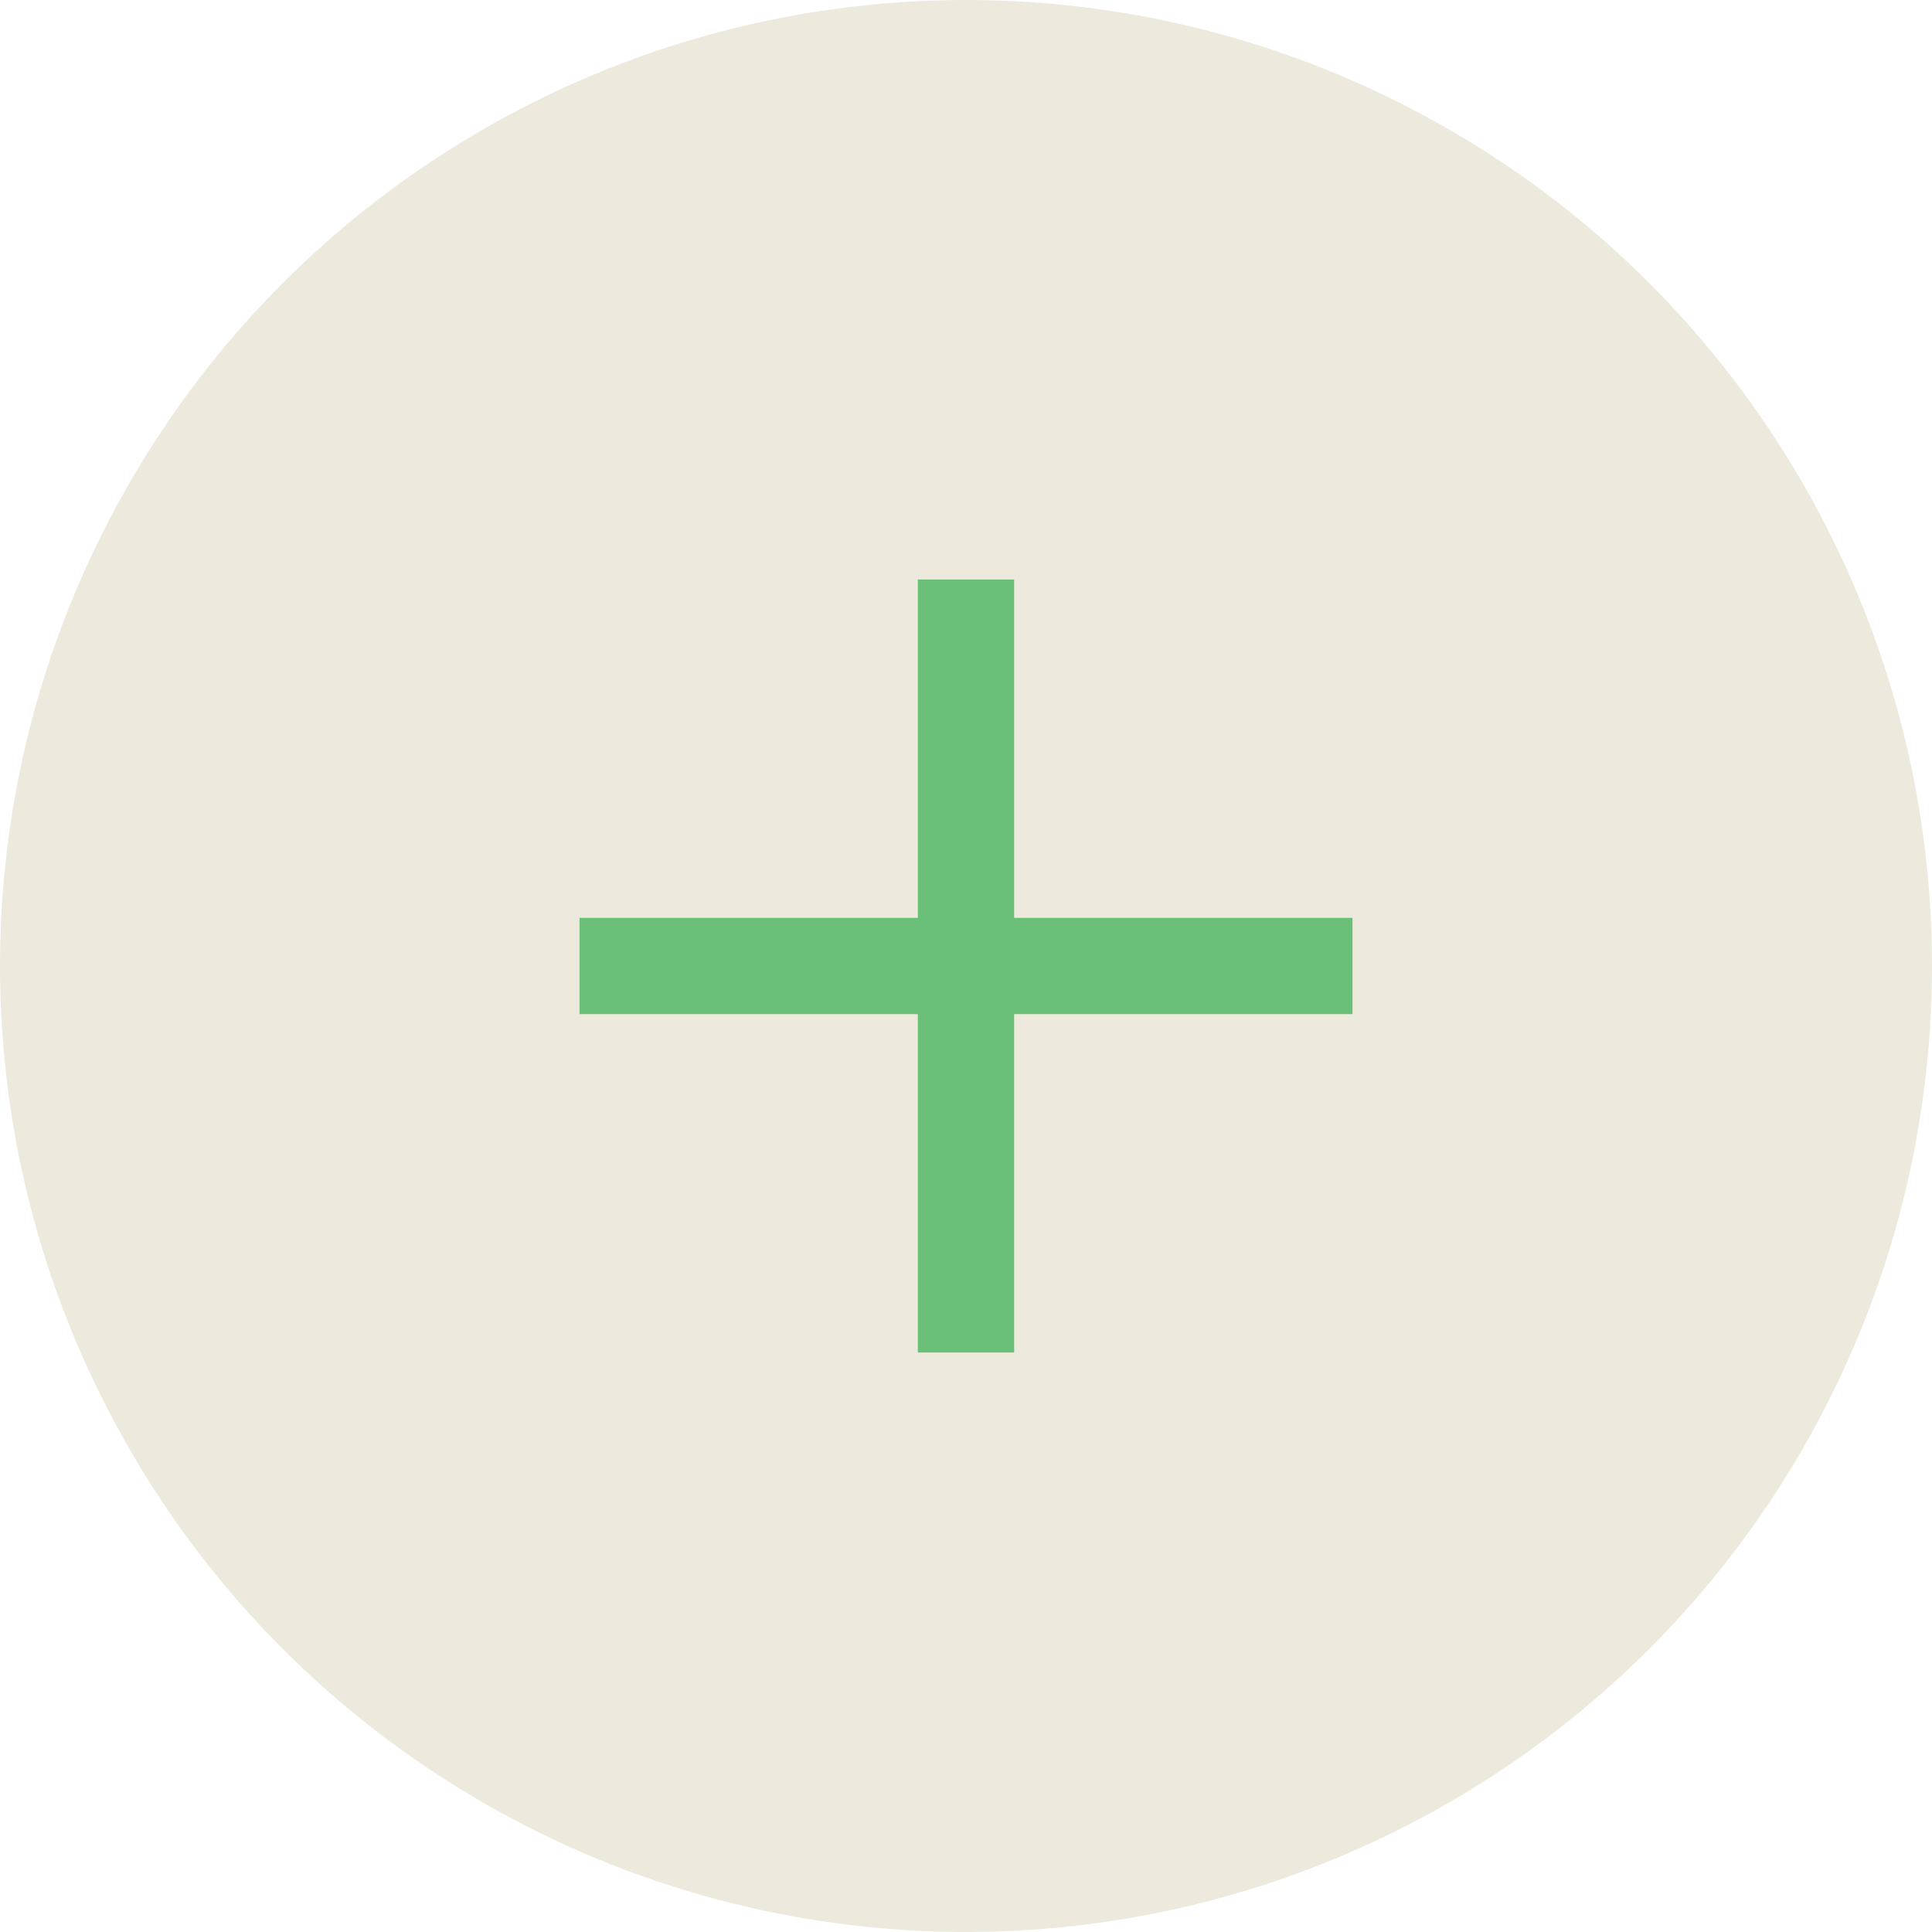 <svg xmlns="http://www.w3.org/2000/svg" viewBox="0 0 42.54 42.54"><defs><style>.cls-1{fill:#ede9dc;}.cls-2{fill:#6ac079;}</style></defs><title>Asset 10</title><g id="Layer_2" data-name="Layer 2"><g id="icon"><g id="Group_188" data-name="Group 188"><circle id="Ellipse_306-3" data-name="Ellipse 306-3" class="cls-1" cx="21.27" cy="21.27" r="21.27"/><path id="Union_2-3" data-name="Union 2-3" class="cls-2" d="M20.21,29.78V22.33H12.76V20.21h7.45V12.76h2.12v7.45h7.45v2.12H22.33v7.45Z"/></g></g></g></svg>